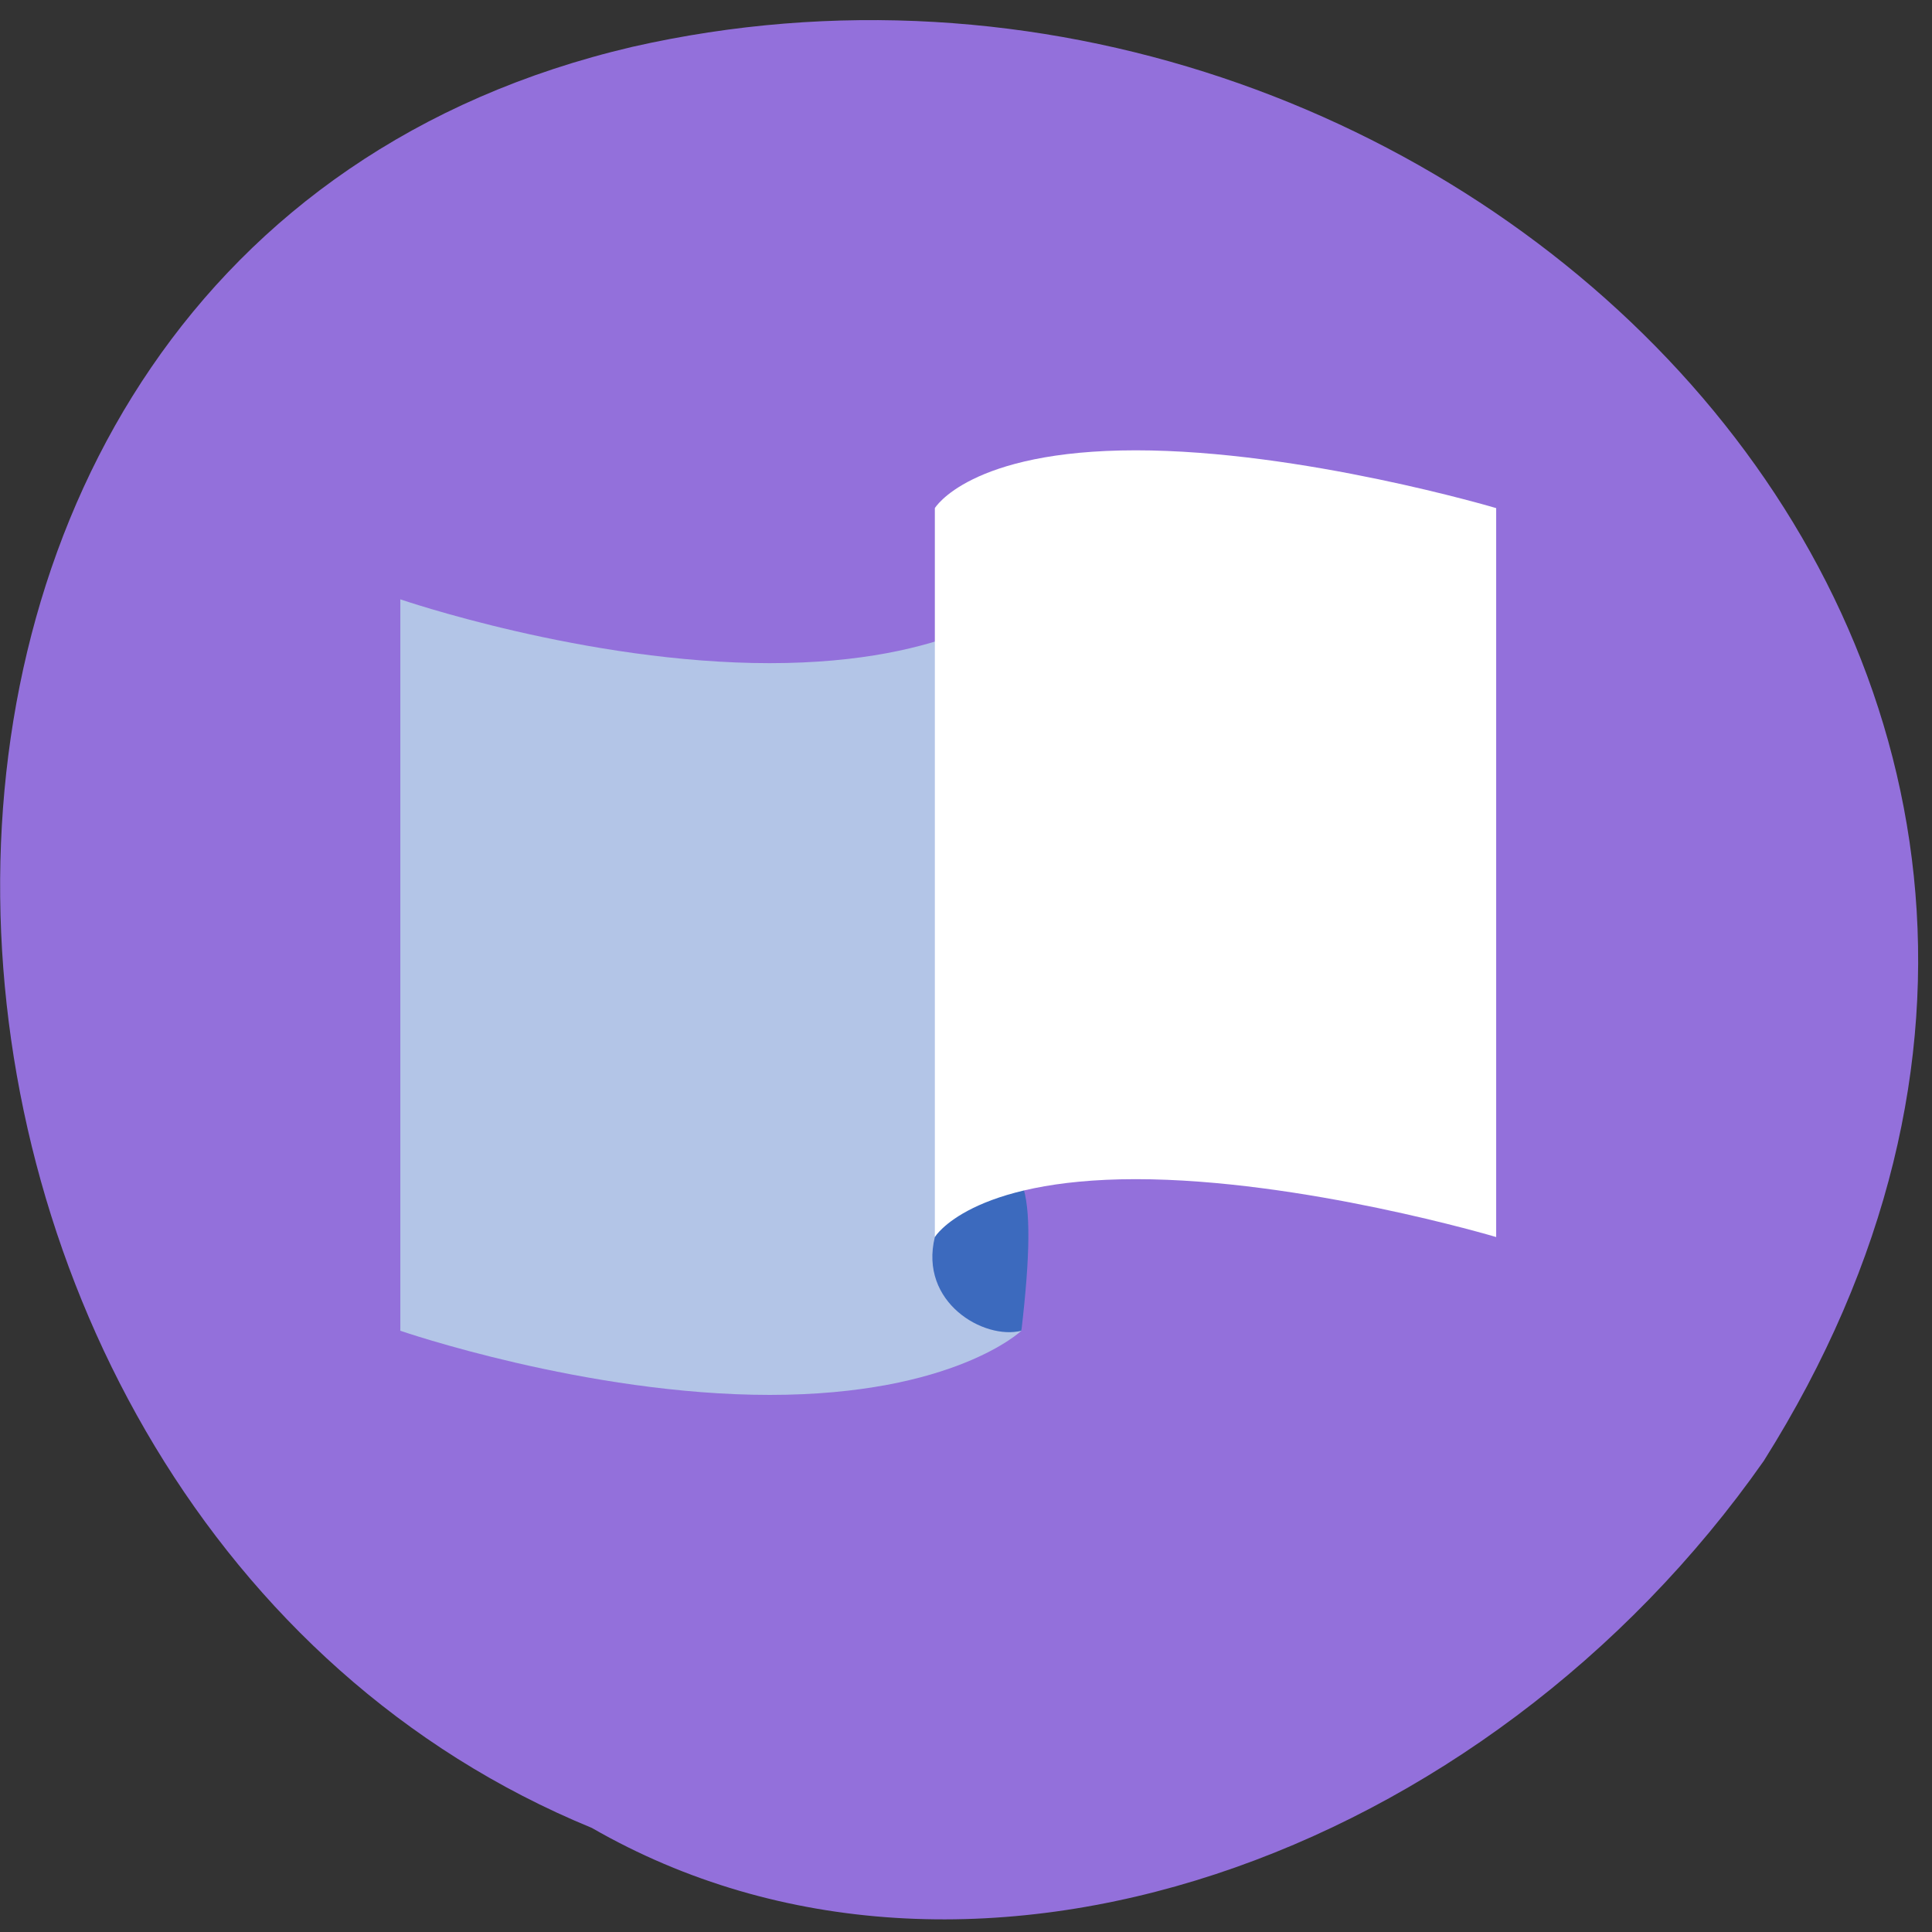 
<svg xmlns="http://www.w3.org/2000/svg" xmlns:xlink="http://www.w3.org/1999/xlink" width="24px" height="24px" viewBox="0 0 24 24" version="1.1">
<rect x="0" y="0" width="24" height="24" fill="#333333" stroke="none"/>
<g id="surface1">
<path style=" stroke:none;fill-rule:nonzero;fill:rgb(57.647%,43.922%,85.882%);fill-opacity:1;" d="M 21.91 18.148 C 28.18 8.195 17.918 -1.703 7.855 0.582 C -2.977 3.117 -2.086 18.828 7.352 22.707 C 12.043 25.406 18.465 23.062 21.91 18.148 Z M 21.91 18.148 "/>
<path style=" stroke:none;fill-rule:nonzero;fill:rgb(70.196%,77.255%,90.588%);fill-opacity:1;" d="M 4.973 16.531 C 4.973 16.531 7.281 17.328 9.562 17.328 C 11.852 17.328 12.688 16.531 12.688 16.531 L 12.688 7.445 C 12.688 7.445 11.848 8.238 9.562 8.238 C 7.277 8.238 4.973 7.445 4.973 7.445 Z M 4.973 16.531 "/>
<path style=" stroke:none;fill-rule:nonzero;fill:rgb(23.529%,41.569%,74.51%);fill-opacity:1;" d="M 12.688 16.531 C 12.223 16.648 11.414 16.18 11.613 15.367 L 12 14.648 C 12.727 14.172 12.906 14.672 12.688 16.531 "/>
<path style=" stroke:none;fill-rule:nonzero;fill:rgb(100%,100%,100%);fill-opacity:1;" d="M 11.613 6.312 C 11.613 6.312 12.043 5.594 14.109 5.594 C 16.172 5.594 18.586 6.312 18.586 6.312 L 18.586 15.367 C 18.586 15.367 16.172 14.648 14.109 14.648 C 12.043 14.648 11.613 15.367 11.613 15.367 Z M 11.613 6.312 "/>
</g>
</svg>
